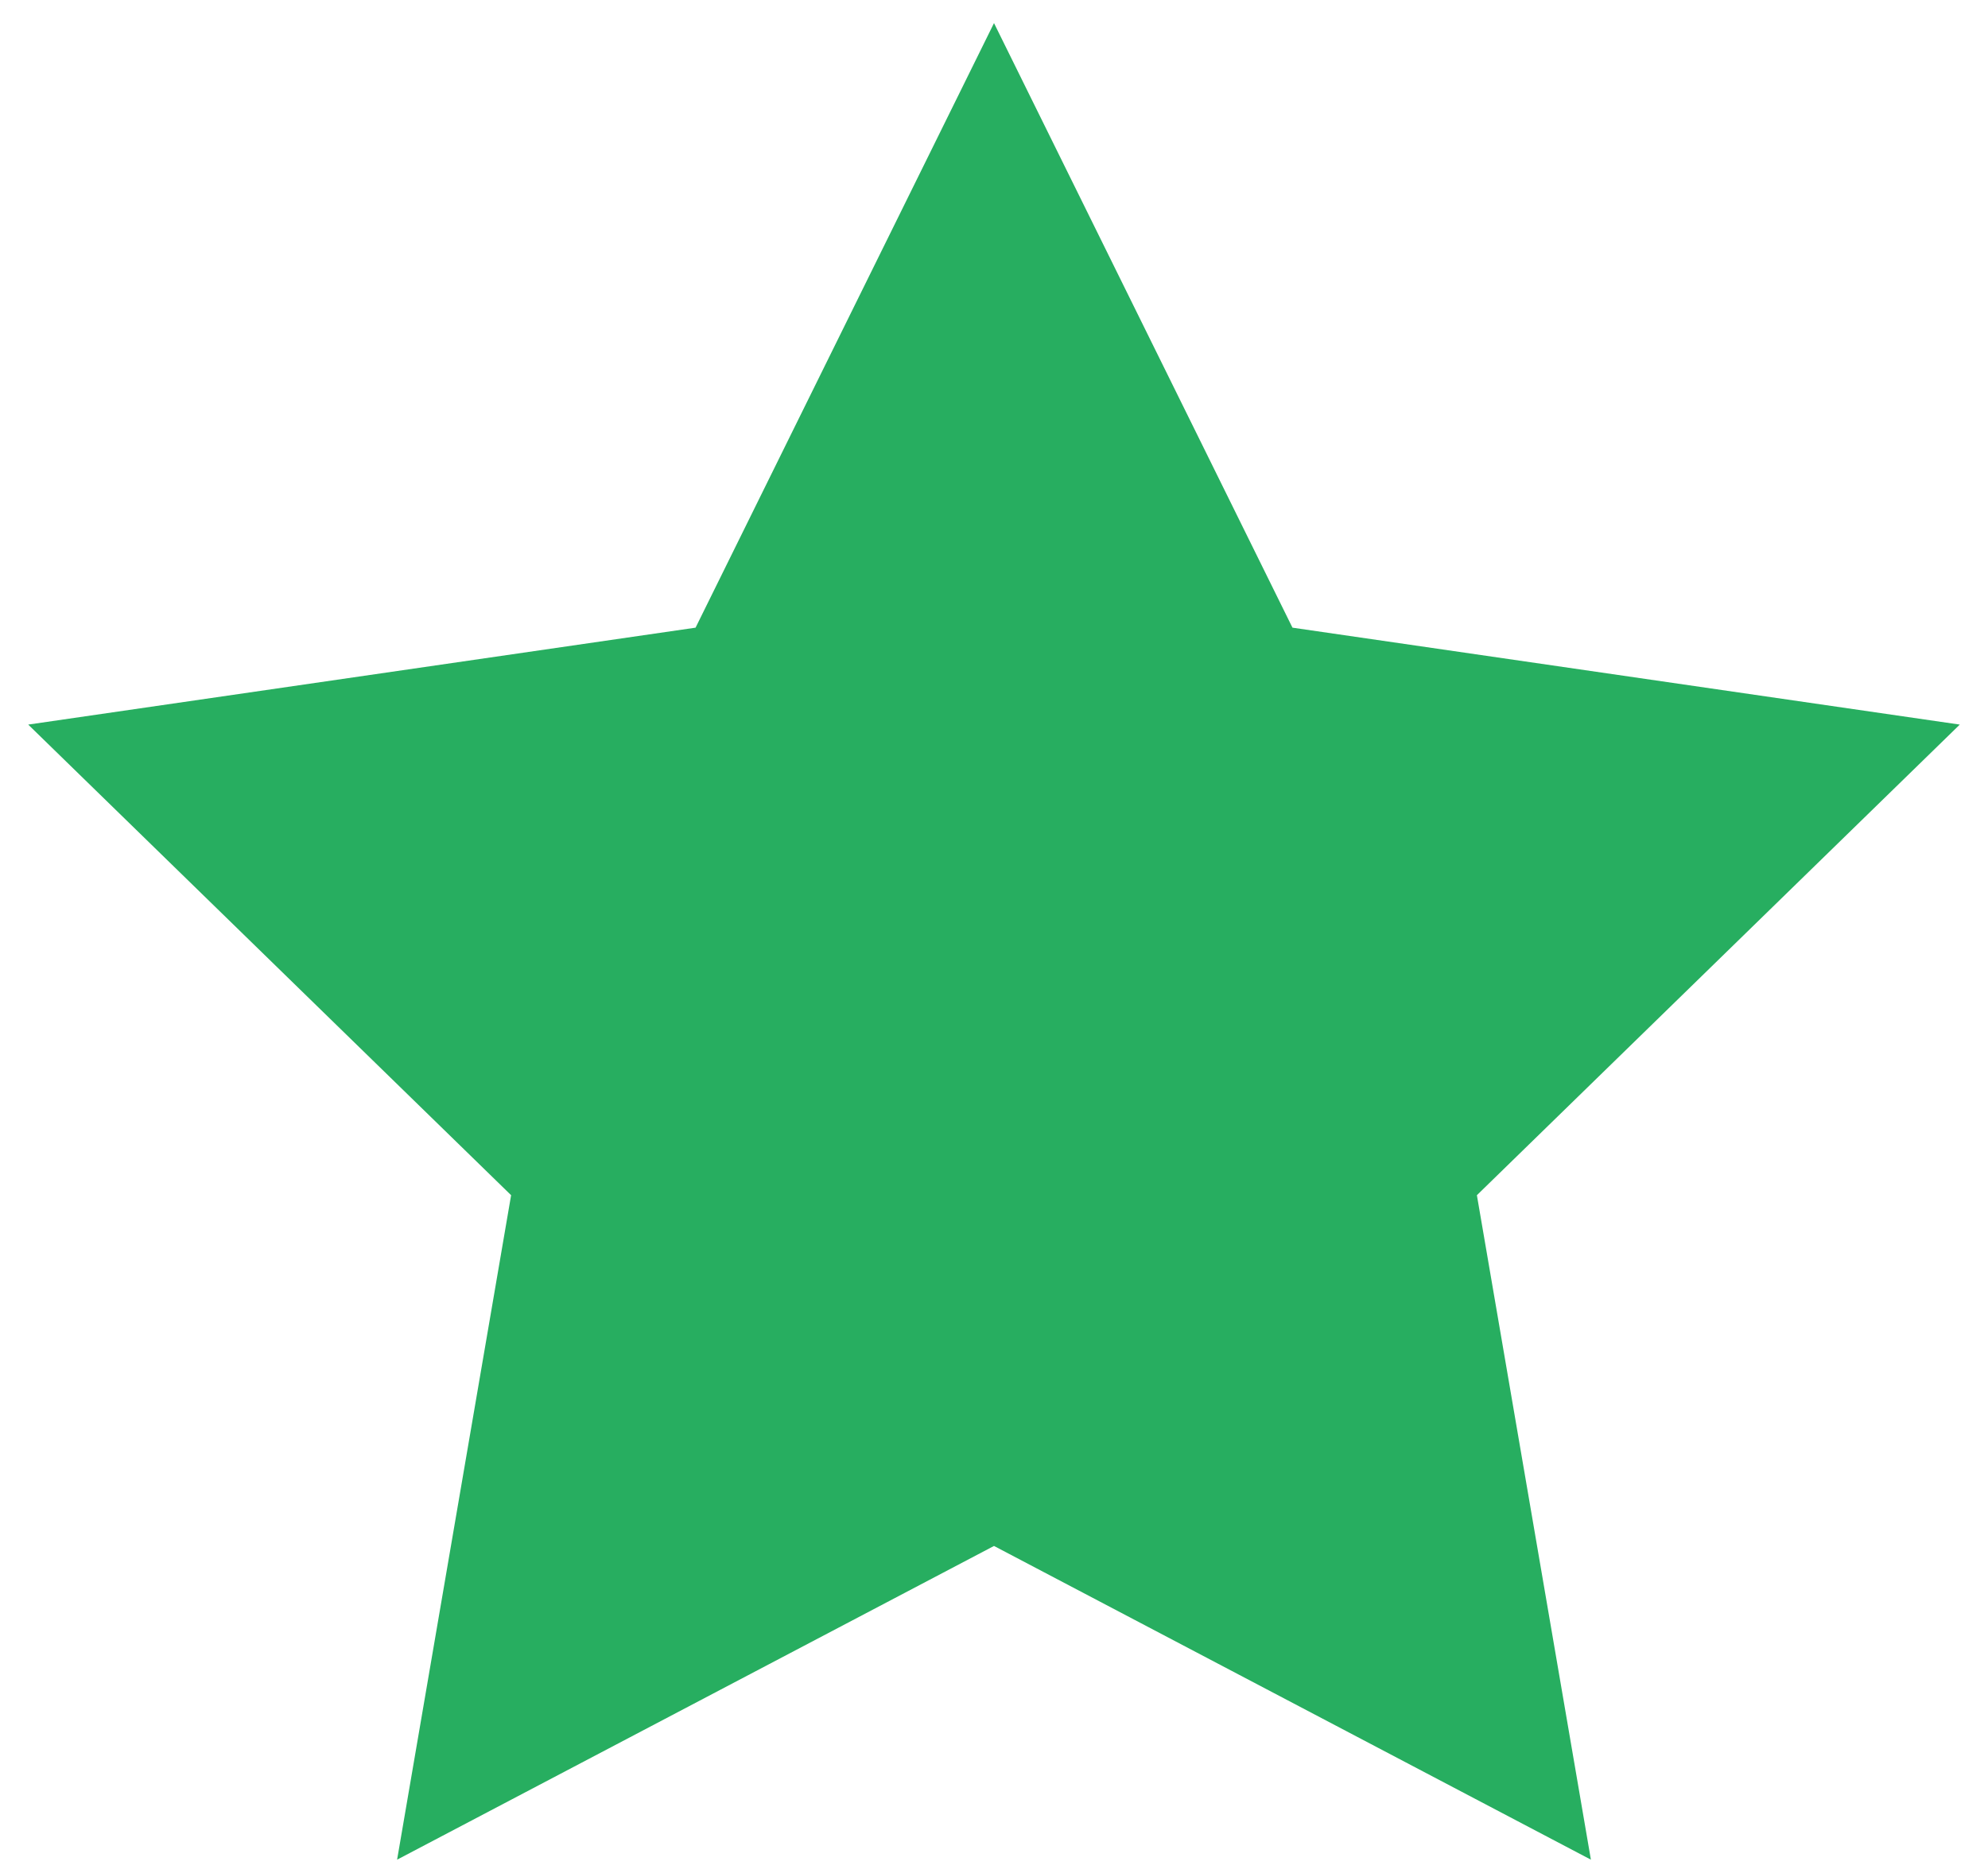 <svg width="52" height="49" viewBox="0 0 52 49" fill="none" xmlns="http://www.w3.org/2000/svg">
<path fill-rule="evenodd" clip-rule="evenodd" d="M26 40.448L10.387 48.656L13.369 31.271L0.738 18.958L18.194 16.422L26 0.604L33.807 16.422L51.262 18.958L38.631 31.271L41.613 48.656L26 40.448Z" fill="#27AE60"/>
</svg>
